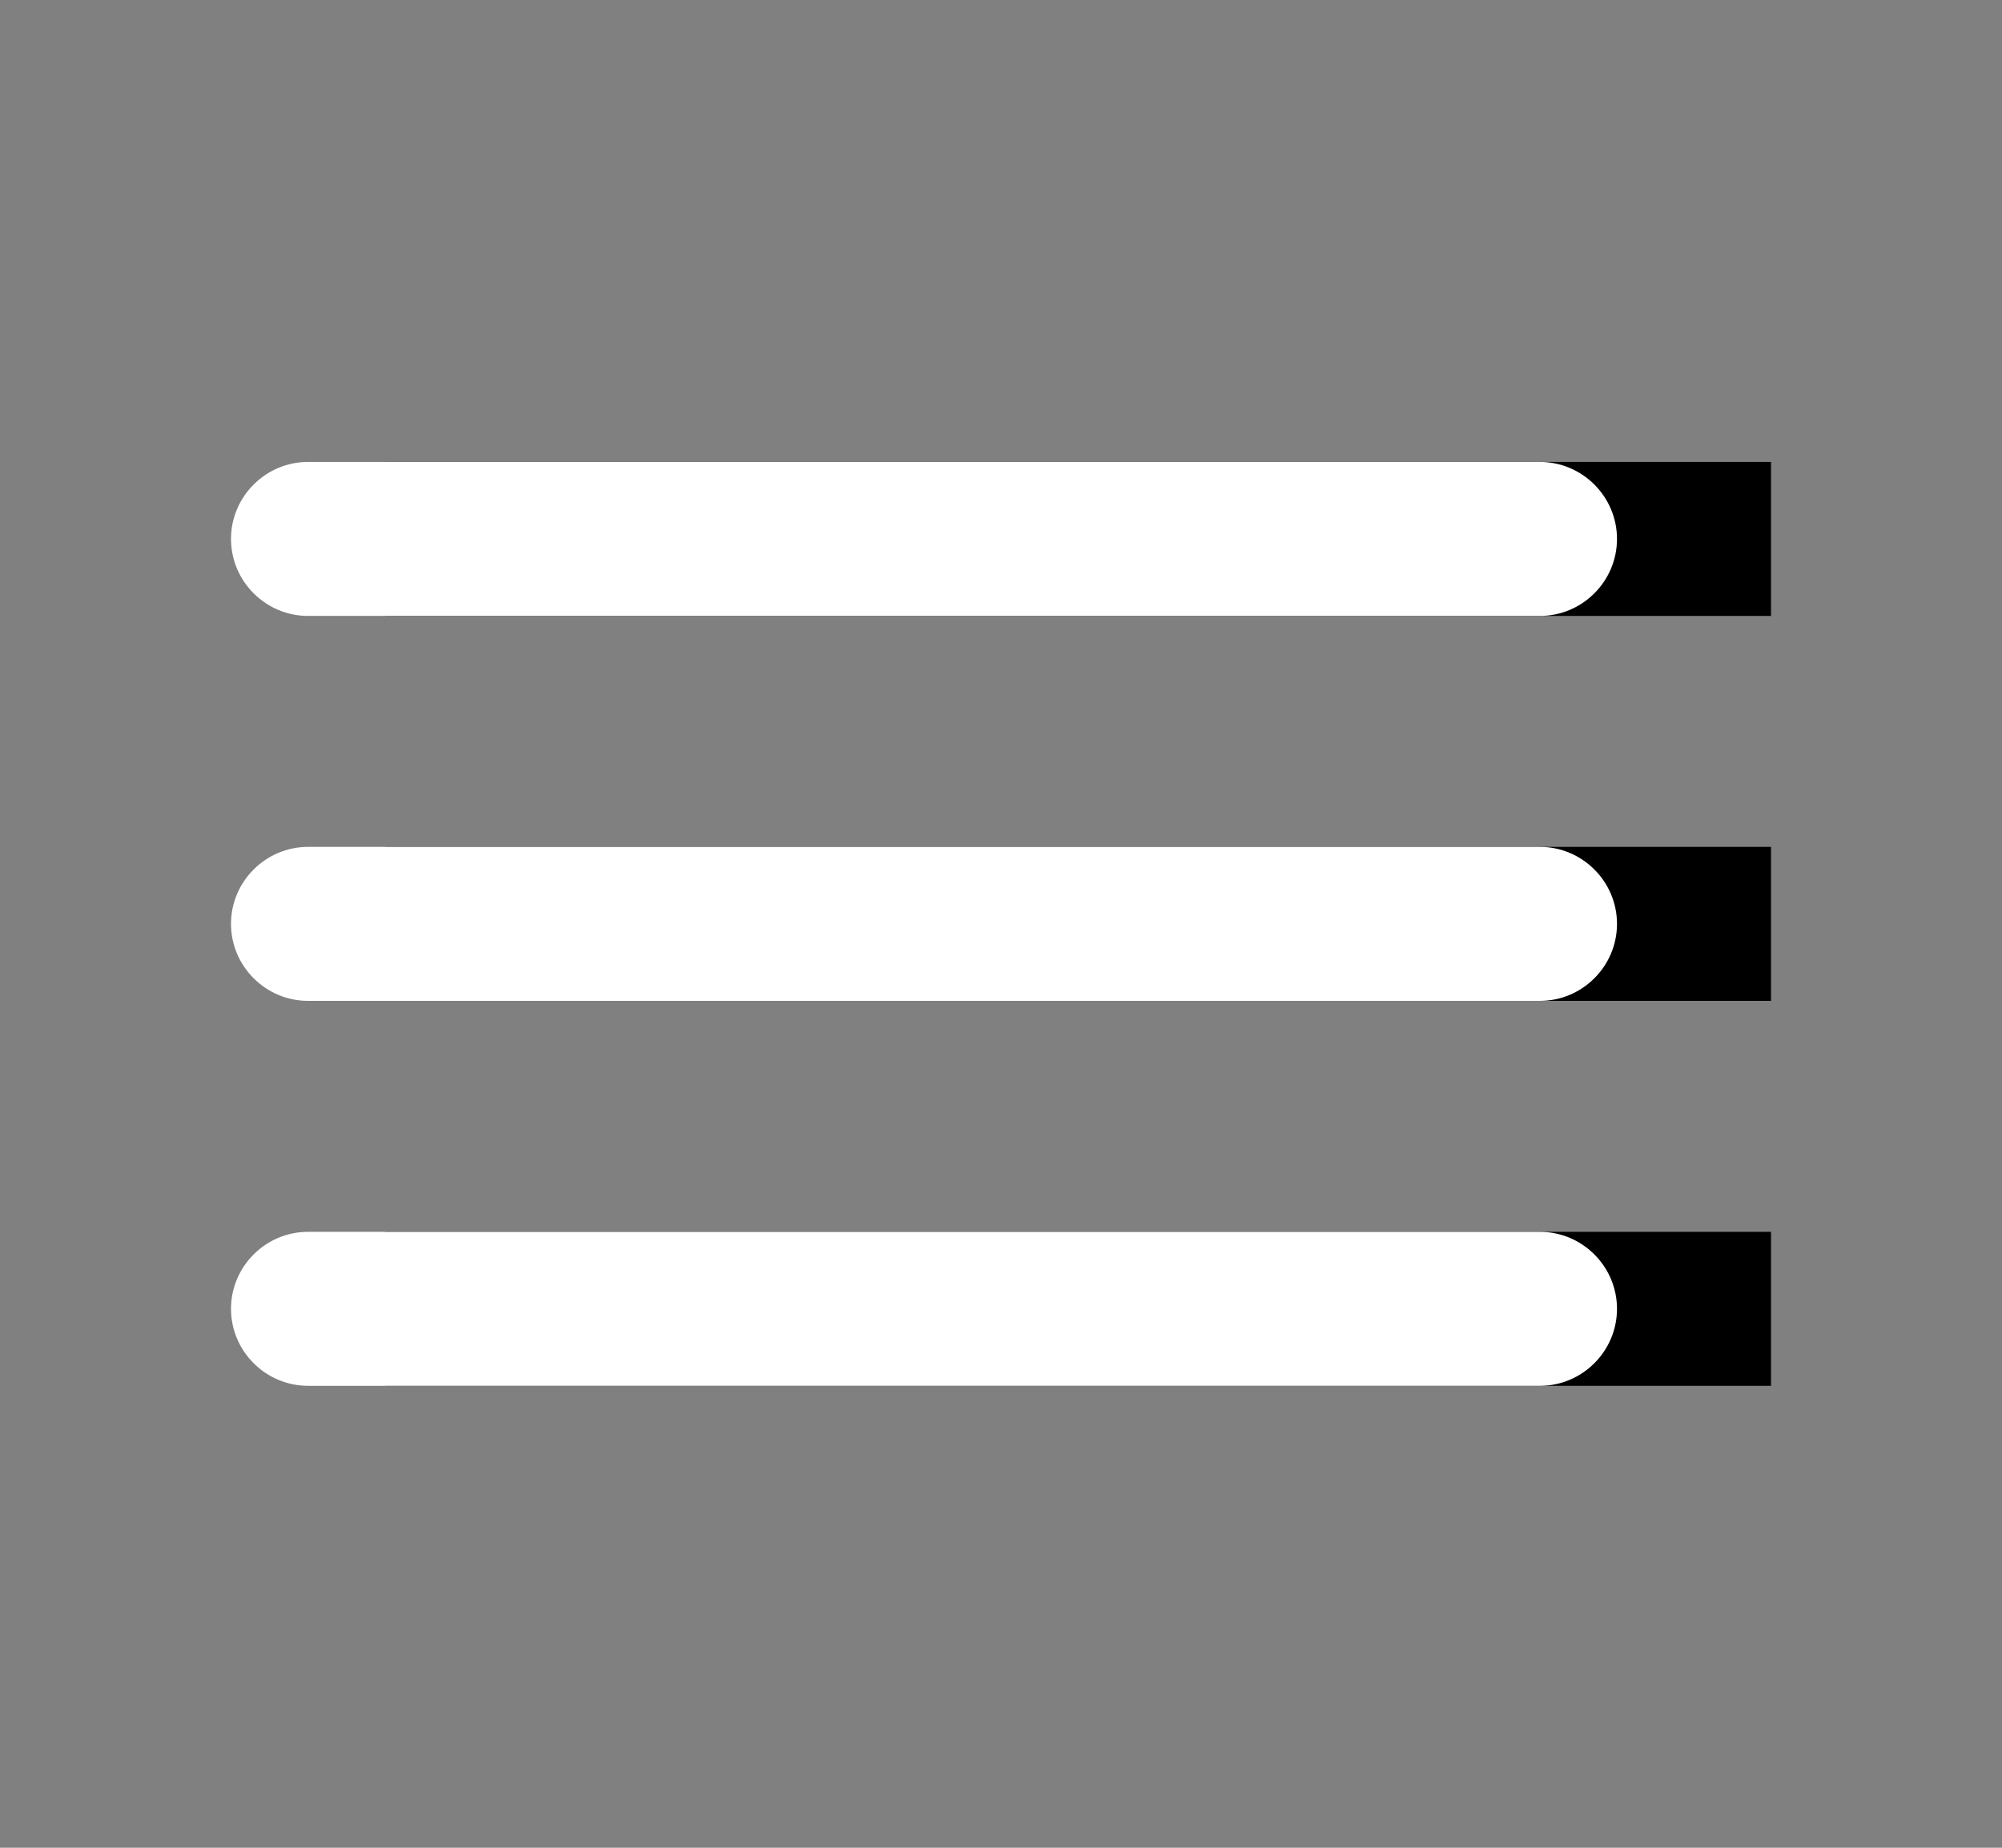 <svg width="26" height="24" fill="none" xmlns="http://www.w3.org/2000/svg"><rect width="100%" height="100%" fill="#808080" stroke="none"/><path d="M5 18h18v-2H5v2zm0-5h18v-2H5v2zm0-7v2h18V6H5z" fill="#000"/><path d="M4 18h16c.55 0 1-.45 1-1s-.45-1-1-1H4c-.55 0-1 .45-1 1s.45 1 1 1zm0-5h16c.55 0 1-.45 1-1s-.45-1-1-1H4c-.55 0-1 .45-1 1s.45 1 1 1zM3 7c0 .55.45 1 1 1h16c.55 0 1-.45 1-1s-.45-1-1-1H4c-.55 0-1 .45-1 1z" fill="#fff"/></svg>